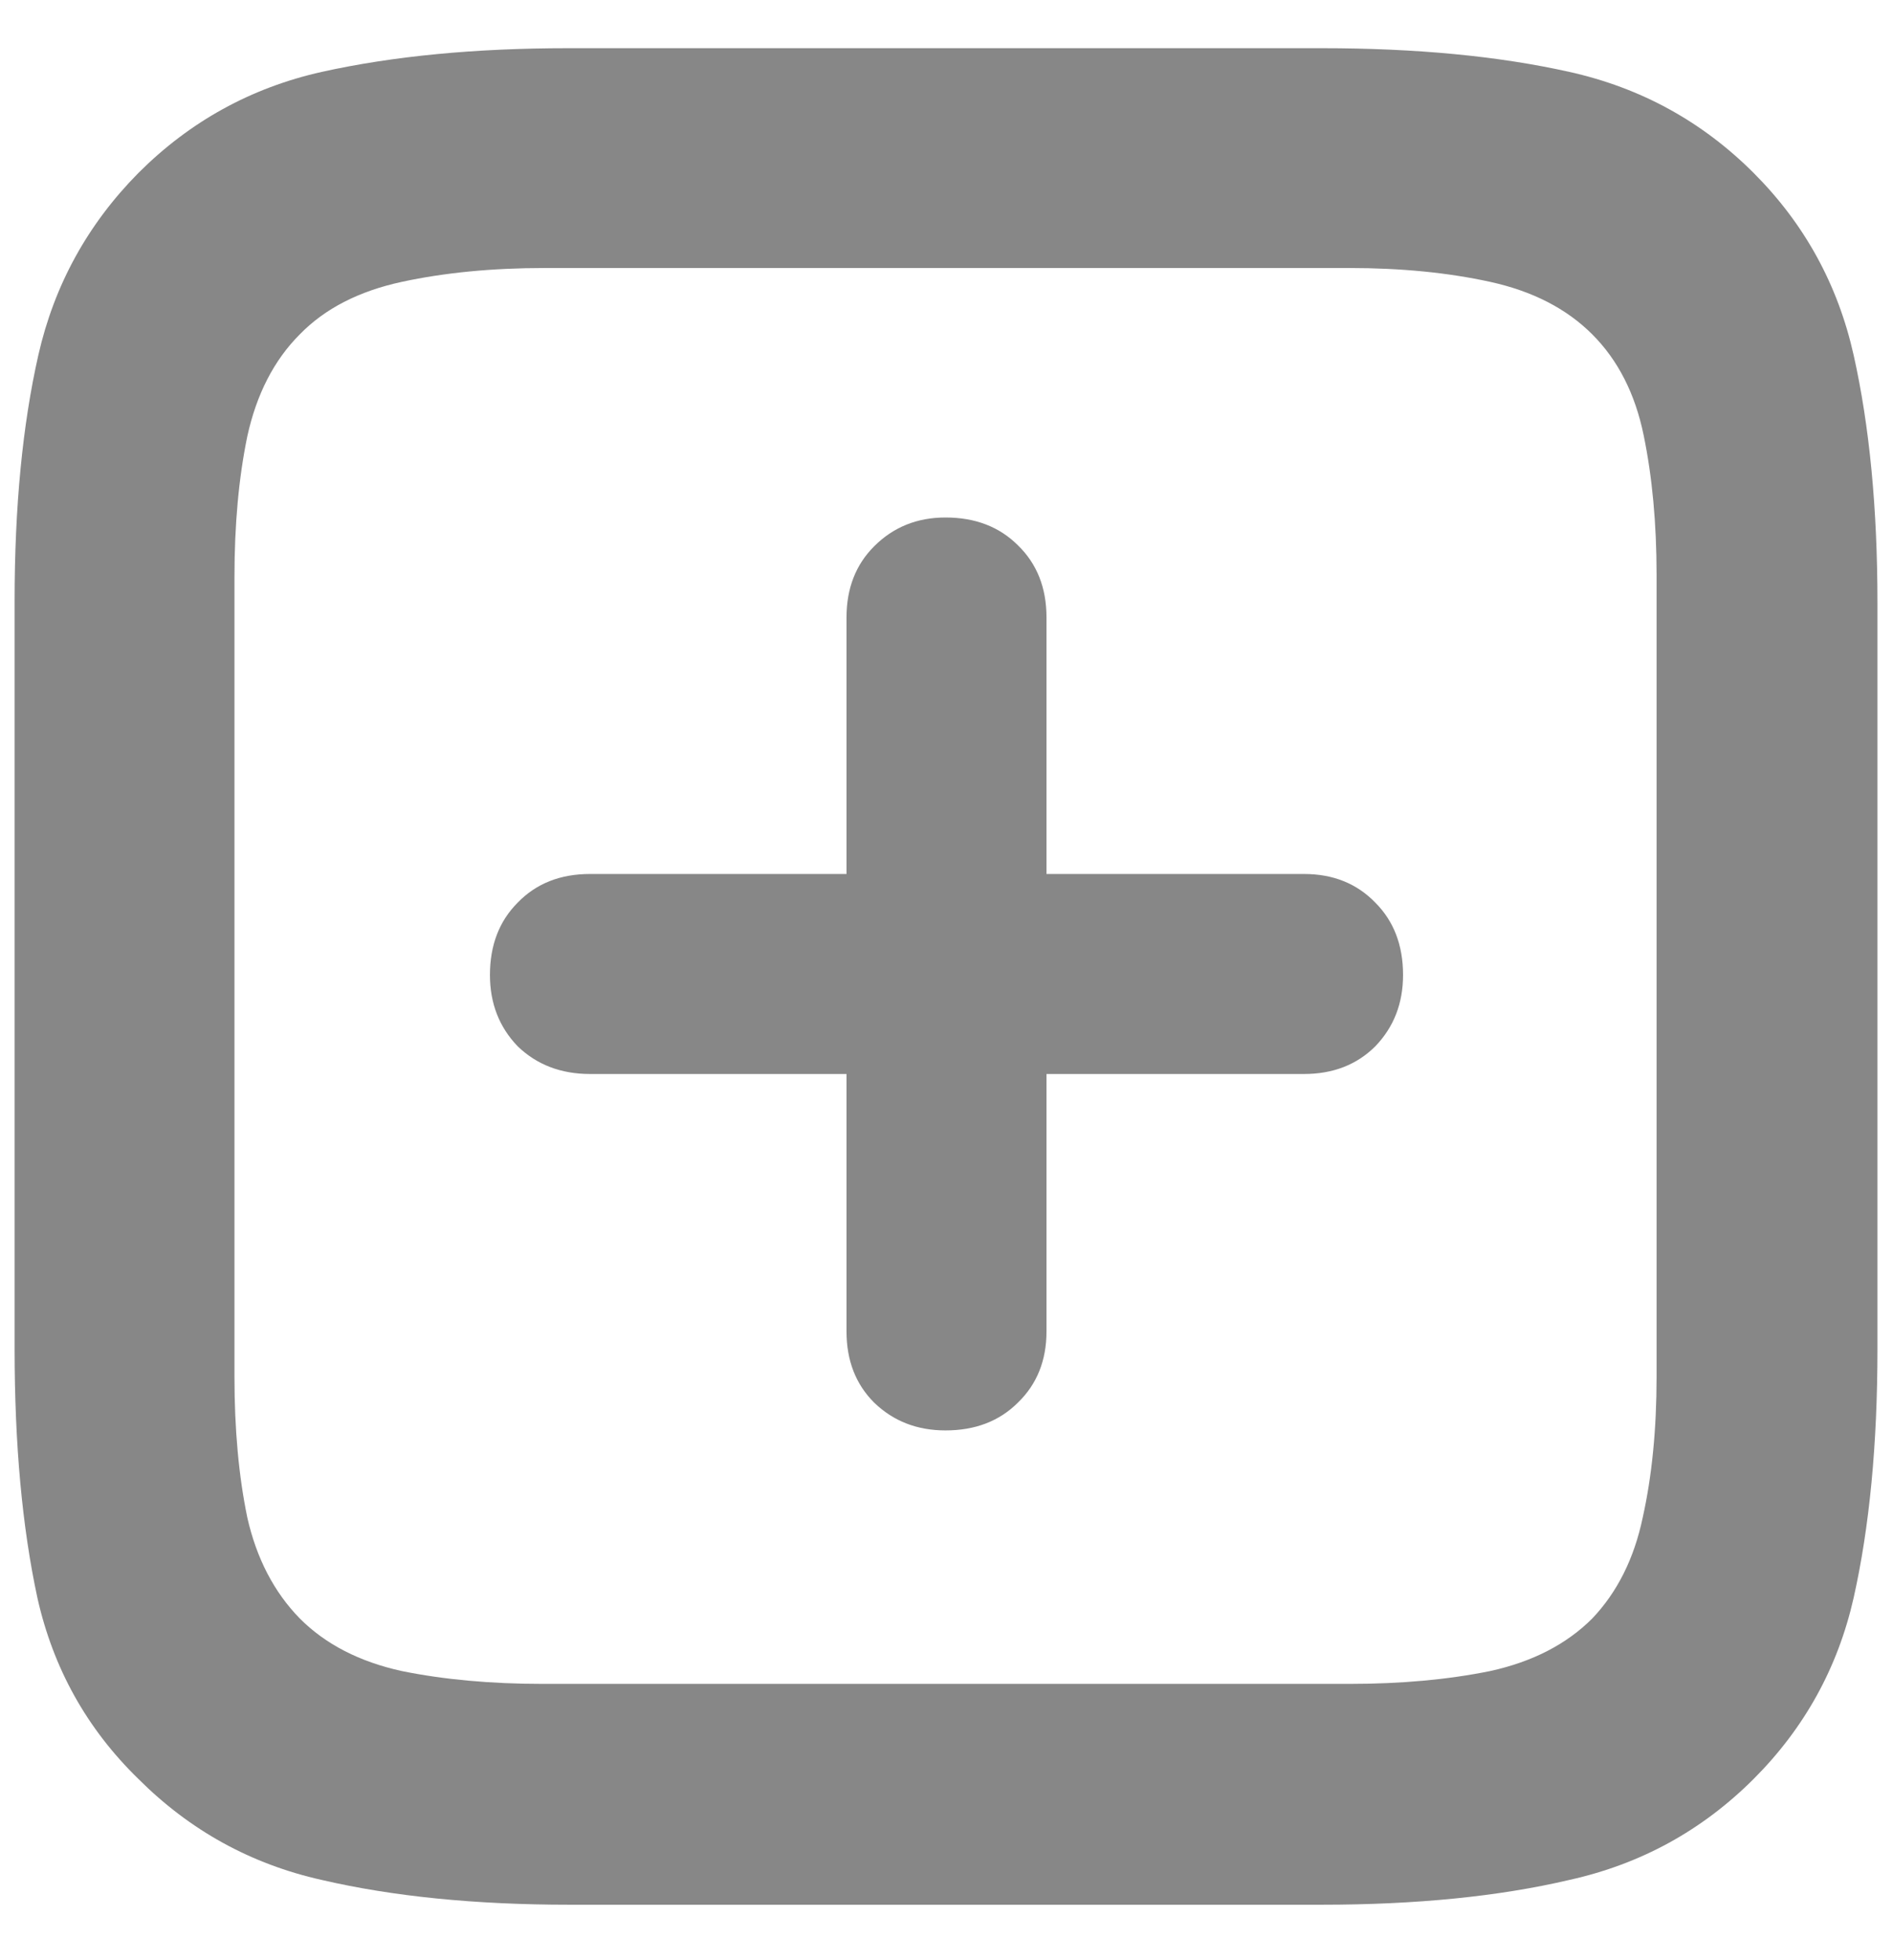 <svg width="28" height="29" viewBox="0 0 28 29" fill="none" xmlns="http://www.w3.org/2000/svg">
<path d="M25.939 2.559C26.69 3.311 27.184 4.209 27.418 5.254C27.652 6.299 27.77 7.52 27.77 8.916V19.961C27.77 21.367 27.652 22.593 27.418 23.638C27.184 24.673 26.69 25.566 25.939 26.318C25.177 27.08 24.269 27.578 23.214 27.812C22.169 28.057 20.948 28.179 19.552 28.179H8.419C7.032 28.179 5.812 28.057 4.757 27.812C3.712 27.578 2.809 27.08 2.047 26.318C1.285 25.576 0.787 24.683 0.553 23.638C0.328 22.593 0.216 21.367 0.216 19.961V8.887C0.216 7.5 0.333 6.289 0.567 5.254C0.802 4.219 1.295 3.32 2.047 2.559C2.809 1.797 3.712 1.299 4.757 1.064C5.812 0.83 7.027 0.713 8.404 0.713H19.552C20.948 0.713 22.169 0.83 23.214 1.064C24.269 1.299 25.177 1.797 25.939 2.559ZM24.503 8.506C24.503 7.744 24.439 7.056 24.312 6.44C24.186 5.825 23.932 5.327 23.551 4.946C23.17 4.565 22.667 4.307 22.042 4.17C21.417 4.033 20.724 3.965 19.962 3.965H8.053C7.281 3.965 6.578 4.033 5.943 4.17C5.309 4.307 4.806 4.565 4.435 4.946C4.054 5.327 3.795 5.83 3.658 6.455C3.531 7.07 3.468 7.764 3.468 8.535V20.371C3.468 21.143 3.531 21.836 3.658 22.451C3.795 23.057 4.054 23.555 4.435 23.945C4.815 24.326 5.318 24.585 5.943 24.722C6.568 24.849 7.262 24.912 8.023 24.912H19.962C20.724 24.912 21.417 24.849 22.042 24.722C22.667 24.585 23.17 24.326 23.551 23.945C23.922 23.555 24.171 23.057 24.298 22.451C24.435 21.836 24.503 21.143 24.503 20.371V8.506ZM7.247 14.424C7.247 13.984 7.384 13.628 7.657 13.354C7.931 13.071 8.287 12.93 8.727 12.93H12.521V9.136C12.521 8.706 12.657 8.354 12.931 8.081C13.214 7.798 13.565 7.656 13.985 7.656C14.425 7.656 14.781 7.793 15.055 8.066C15.338 8.34 15.479 8.696 15.479 9.136V12.93H19.288C19.718 12.93 20.069 13.071 20.343 13.354C20.616 13.628 20.753 13.984 20.753 14.424C20.753 14.844 20.616 15.195 20.343 15.479C20.069 15.752 19.718 15.889 19.288 15.889H15.479V19.697C15.479 20.127 15.338 20.479 15.055 20.752C14.781 21.025 14.425 21.162 13.985 21.162C13.565 21.162 13.214 21.025 12.931 20.752C12.657 20.479 12.521 20.127 12.521 19.697V15.889H8.727C8.297 15.889 7.94 15.752 7.657 15.479C7.384 15.195 7.247 14.844 7.247 14.424Z" fill="#878787"/>
</svg>
